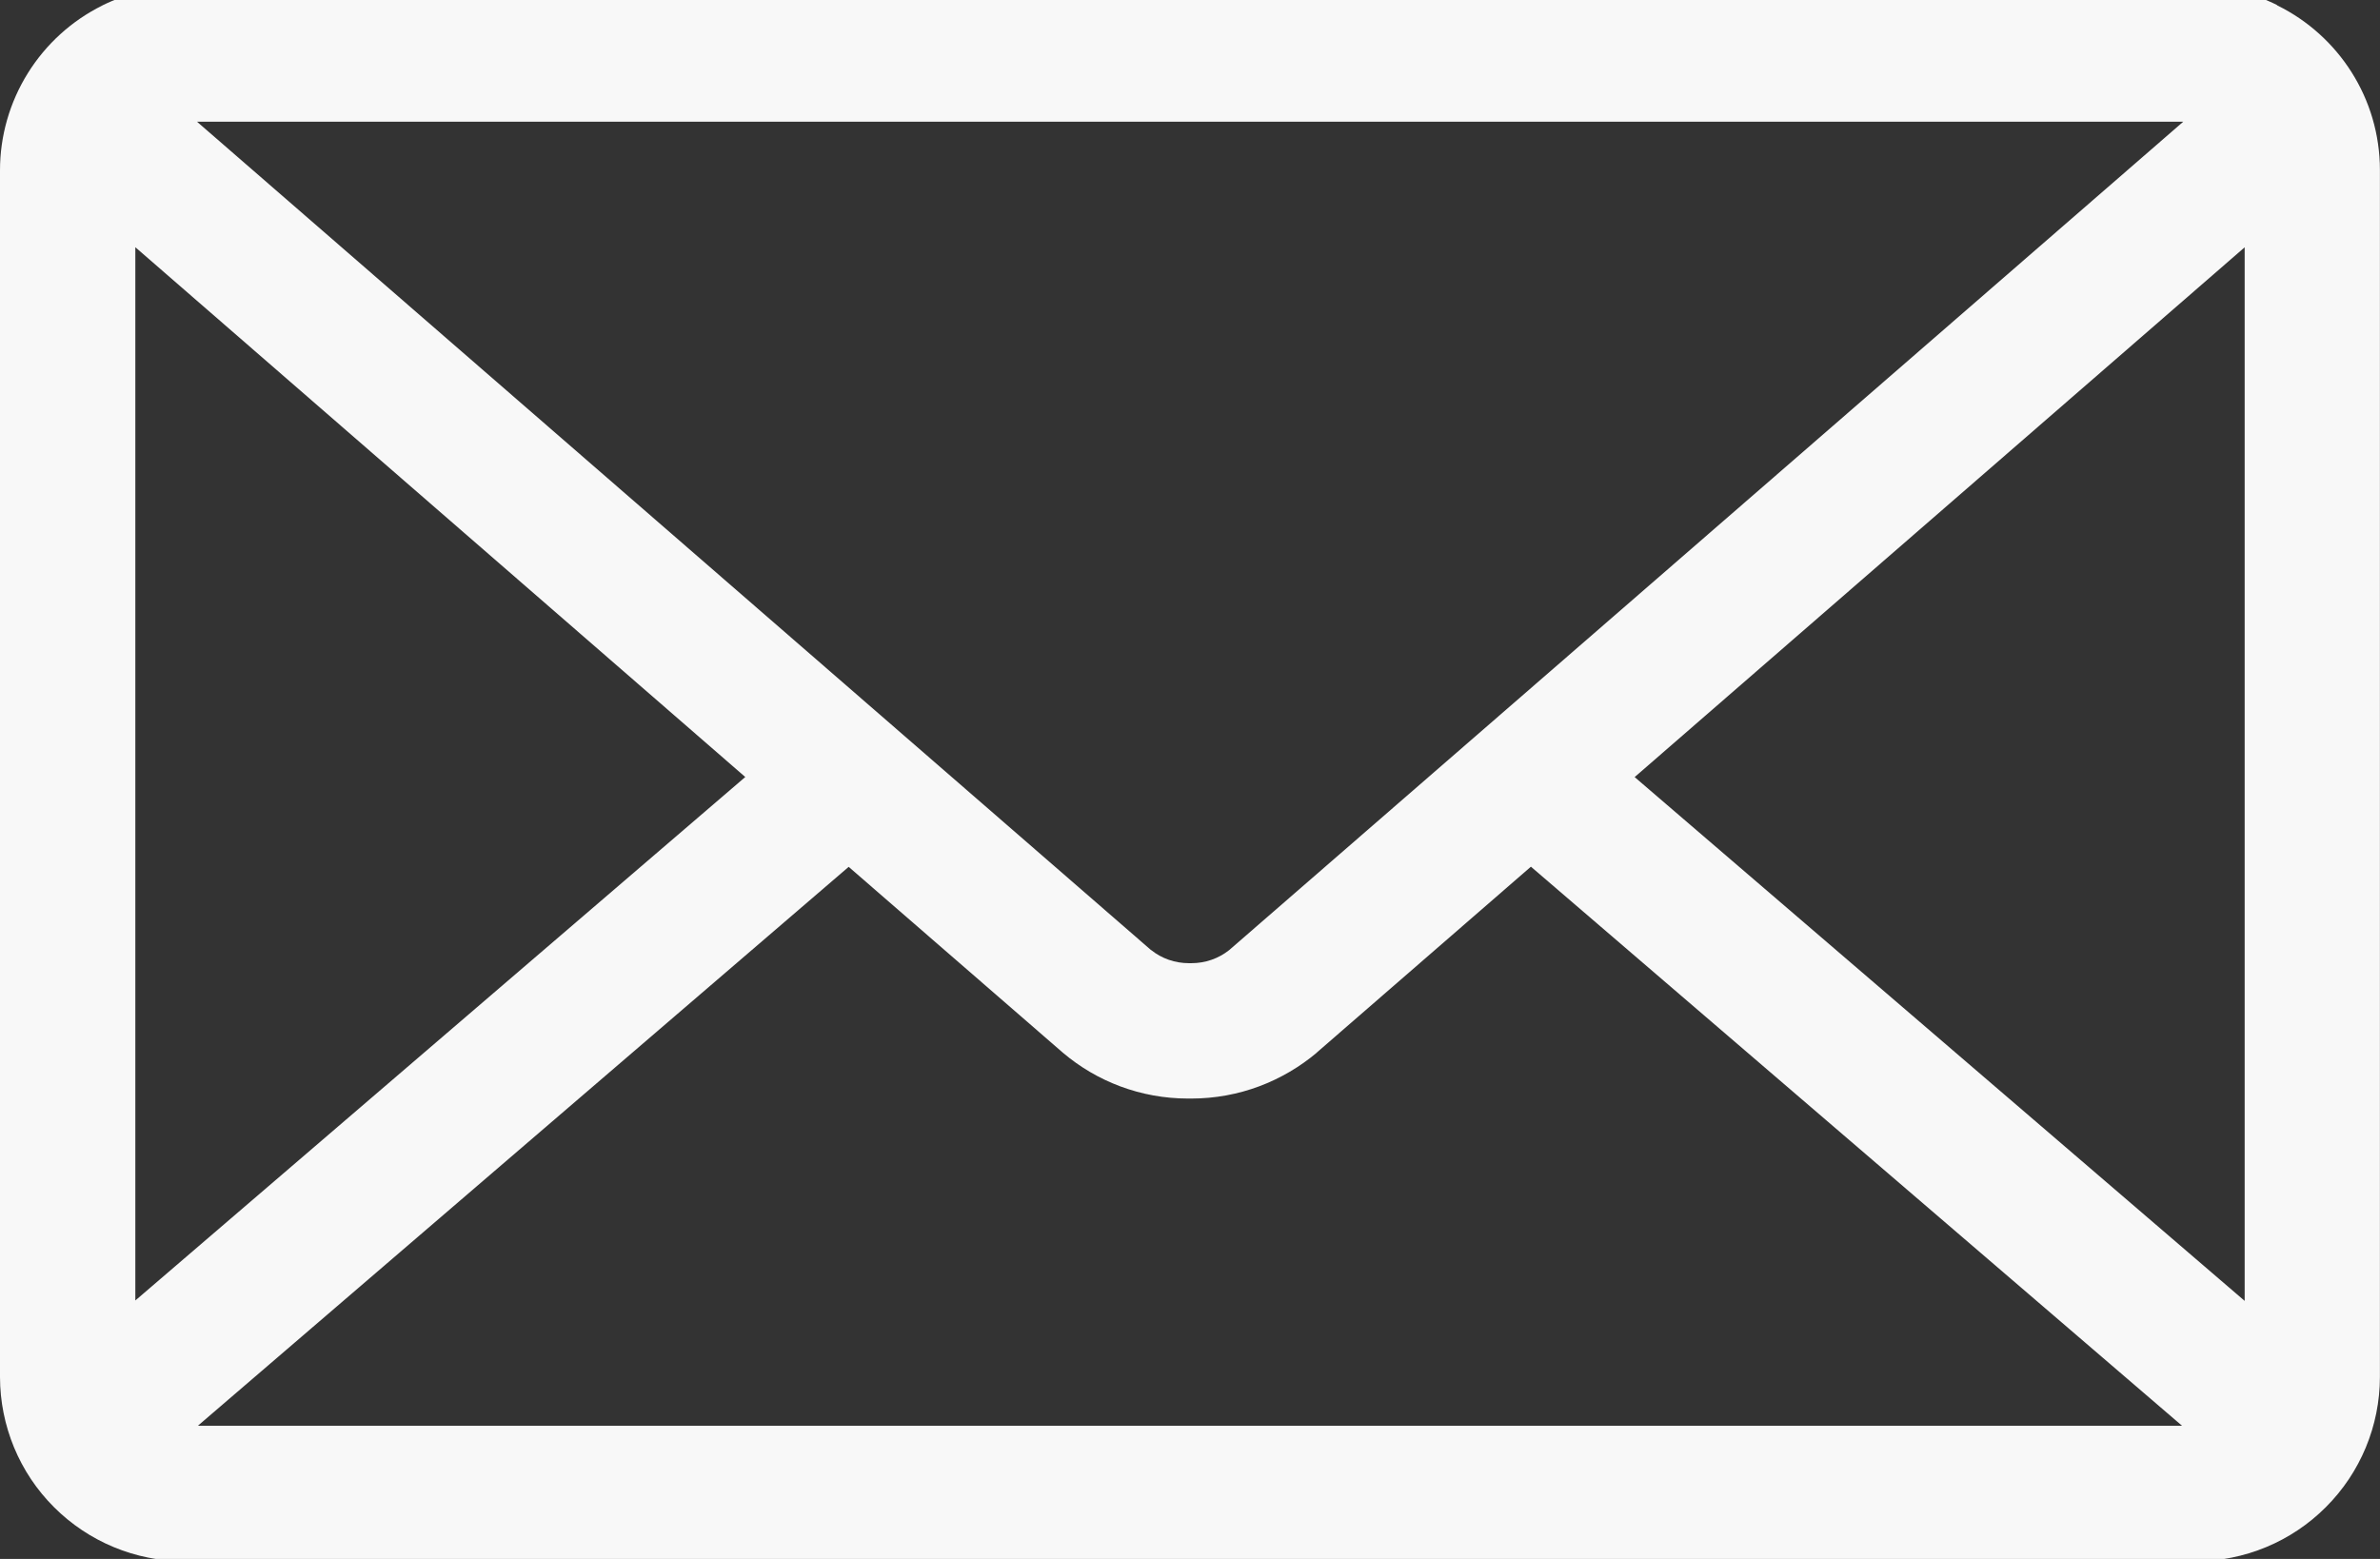 <svg width="29" height="19" viewBox="0 0 29 19" fill="none" xmlns="http://www.w3.org/2000/svg">
<rect x="0" y="0" width="29" height="19" fill="#333333" stroke="none"/>
<g clip-path="url(#clip0_102_44)">
<path d="M19.918 9.471L27.351 3.014V15.855L19.918 9.471ZM10.341 10.565L12.951 12.83C13.361 13.178 13.895 13.389 14.478 13.389H14.499H14.514C15.099 13.389 15.633 13.177 16.048 12.827L16.044 12.829L18.654 10.563L26.588 17.377H2.411L10.341 10.565ZM2.4 1.483H26.603L14.977 11.58C14.847 11.683 14.685 11.739 14.518 11.739H14.501H14.486C14.318 11.739 14.156 11.683 14.025 11.578L14.026 11.58L2.4 1.483ZM1.649 3.013L9.081 9.47L1.649 15.85V3.013ZM27.749 0.063C27.459 -0.082 27.119 -0.167 26.757 -0.167H2.246C1.896 -0.167 1.551 -0.085 1.237 0.071L1.251 0.065C0.876 0.25 0.56 0.537 0.339 0.892C0.118 1.247 0 1.657 0 2.075L0 16.783C0.001 17.378 0.237 17.949 0.658 18.369C1.079 18.79 1.65 19.027 2.245 19.028H26.754C27.349 19.027 27.92 18.79 28.34 18.369C28.761 17.949 28.998 17.378 28.999 16.783V2.075C28.999 1.196 28.492 0.435 27.755 0.069L27.742 0.063H27.749Z" fill="#F8F8F8"/>
</g>
<defs>
<clipPath id="clip0_102_44">
<rect width="29" height="19" fill="white"/>
</clipPath>
</defs>
</svg>
